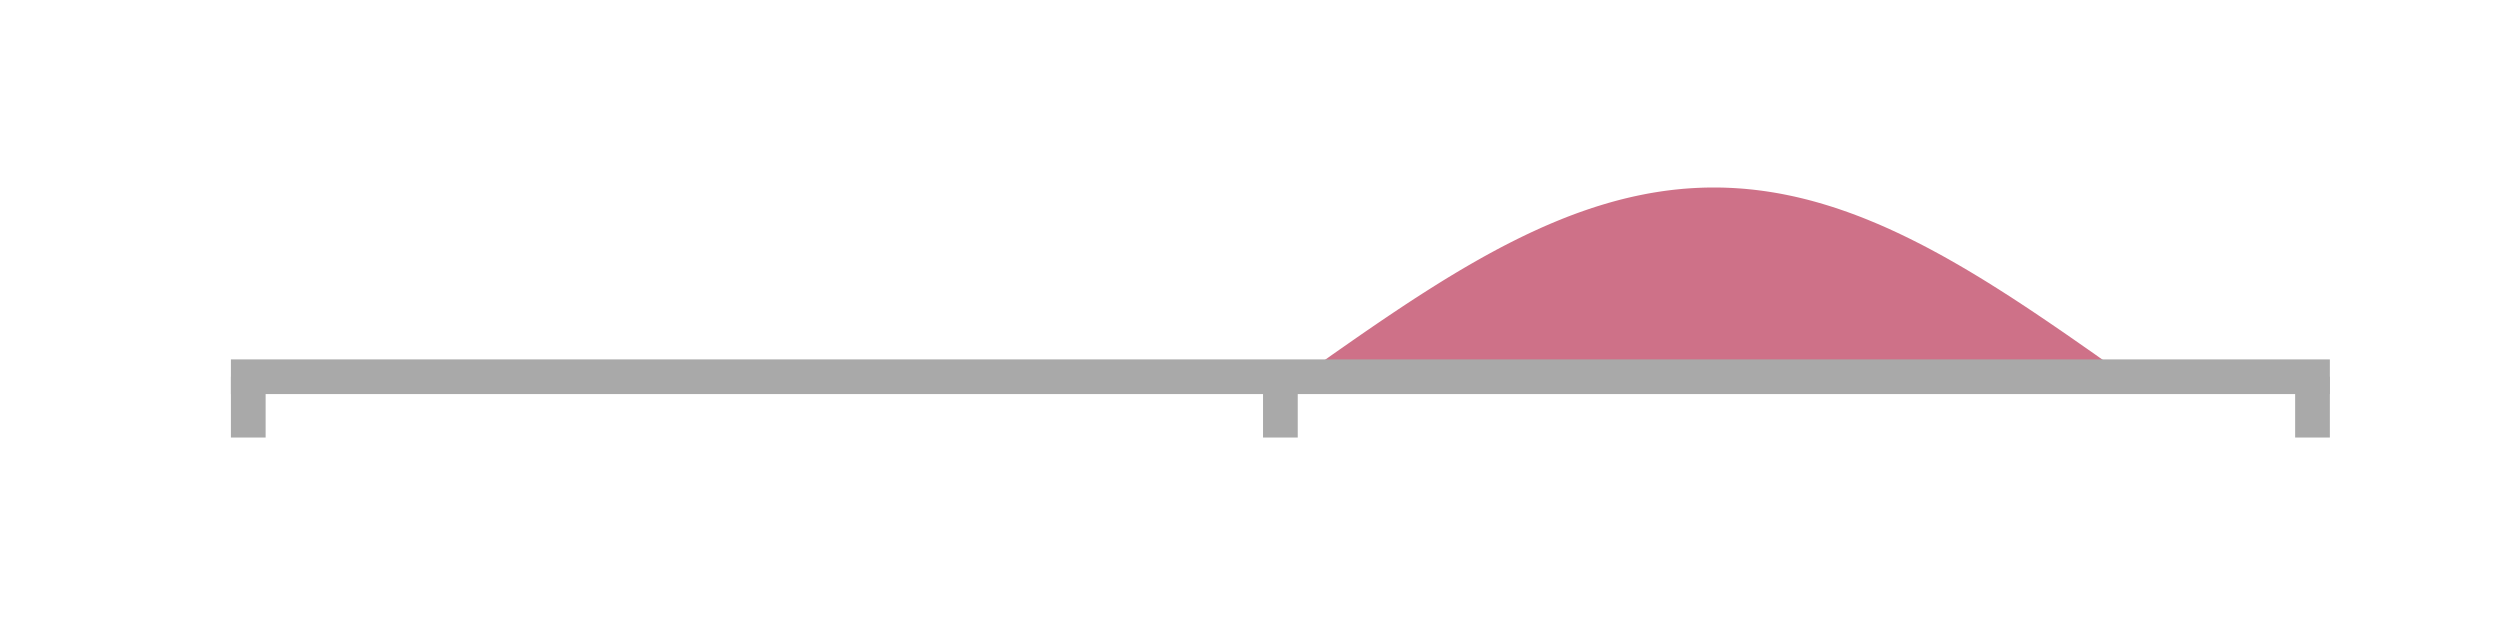 <?xml version="1.0" encoding="utf-8" standalone="no"?>
<!DOCTYPE svg PUBLIC "-//W3C//DTD SVG 1.1//EN"
  "http://www.w3.org/Graphics/SVG/1.1/DTD/svg11.dtd">
<!-- Created with matplotlib (https://matplotlib.org/) -->
<svg height="36pt" version="1.1" viewBox="0 0 144 36" width="144pt" xmlns="http://www.w3.org/2000/svg" xmlns:xlink="http://www.w3.org/1999/xlink">
 <defs>
  <style type="text/css">
*{stroke-linecap:butt;stroke-linejoin:round;}
  </style>
 </defs>
 <g id="figure_1">
  <g id="patch_1">
   <path d="M 0 36 
L 144 36 
L 144 0 
L 0 0 
z
" style="fill:none;"/>
  </g>
  <g id="axes_1">
   <g id="patch_2">
    <path d="M 14.3 21.7 
L 133.2 21.7 
L 133.2 10.8 
L 14.3 10.8 
z
" style="fill:none;"/>
   </g>
   <g id="PolyCollection_1">
    <path clip-path="url(#pf08ca51262)" d="M 14.419 21.7 
L 14.419 21.7 
L 14.657 21.7 
L 14.895 21.7 
L 15.132 21.7 
L 15.37 21.7 
L 15.608 21.7 
L 15.846 21.7 
L 16.084 21.7 
L 16.321 21.7 
L 16.559 21.7 
L 16.797 21.7 
L 17.035 21.7 
L 17.273 21.7 
L 17.51 21.7 
L 17.748 21.7 
L 17.986 21.7 
L 18.224 21.7 
L 18.462 21.7 
L 18.699 21.7 
L 18.937 21.7 
L 19.175 21.7 
L 19.413 21.7 
L 19.651 21.7 
L 19.888 21.7 
L 20.126 21.7 
L 20.364 21.7 
L 20.602 21.7 
L 20.84 21.7 
L 21.077 21.7 
L 21.315 21.7 
L 21.553 21.7 
L 21.791 21.7 
L 22.029 21.7 
L 22.266 21.7 
L 22.504 21.7 
L 22.742 21.7 
L 22.98 21.7 
L 23.218 21.7 
L 23.455 21.7 
L 23.693 21.7 
L 23.931 21.7 
L 24.169 21.7 
L 24.407 21.7 
L 24.644 21.7 
L 24.882 21.7 
L 25.12 21.7 
L 25.358 21.7 
L 25.596 21.7 
L 25.833 21.7 
L 26.071 21.7 
L 26.309 21.7 
L 26.547 21.7 
L 26.785 21.7 
L 27.022 21.7 
L 27.26 21.7 
L 27.498 21.7 
L 27.736 21.7 
L 27.974 21.7 
L 28.211 21.7 
L 28.449 21.7 
L 28.687 21.7 
L 28.925 21.7 
L 29.163 21.7 
L 29.4 21.7 
L 29.638 21.7 
L 29.876 21.7 
L 30.114 21.7 
L 30.352 21.7 
L 30.589 21.7 
L 30.827 21.7 
L 31.065 21.7 
L 31.303 21.7 
L 31.541 21.7 
L 31.778 21.7 
L 32.016 21.7 
L 32.254 21.7 
L 32.492 21.7 
L 32.73 21.7 
L 32.967 21.7 
L 33.205 21.7 
L 33.443 21.7 
L 33.681 21.7 
L 33.919 21.7 
L 34.156 21.7 
L 34.394 21.7 
L 34.632 21.7 
L 34.87 21.7 
L 35.108 21.7 
L 35.345 21.7 
L 35.583 21.7 
L 35.821 21.7 
L 36.059 21.7 
L 36.297 21.7 
L 36.534 21.7 
L 36.772 21.7 
L 37.01 21.7 
L 37.248 21.7 
L 37.486 21.7 
L 37.723 21.7 
L 37.961 21.7 
L 38.199 21.7 
L 38.437 21.7 
L 38.675 21.7 
L 38.912 21.7 
L 39.15 21.7 
L 39.388 21.7 
L 39.626 21.7 
L 39.864 21.7 
L 40.101 21.7 
L 40.339 21.7 
L 40.577 21.7 
L 40.815 21.7 
L 41.053 21.7 
L 41.29 21.7 
L 41.528 21.7 
L 41.766 21.7 
L 42.004 21.7 
L 42.242 21.7 
L 42.479 21.7 
L 42.717 21.7 
L 42.955 21.7 
L 43.193 21.7 
L 43.431 21.7 
L 43.668 21.7 
L 43.906 21.7 
L 44.144 21.7 
L 44.382 21.7 
L 44.62 21.7 
L 44.857 21.7 
L 45.095 21.7 
L 45.333 21.7 
L 45.571 21.7 
L 45.809 21.7 
L 46.046 21.7 
L 46.284 21.7 
L 46.522 21.7 
L 46.76 21.7 
L 46.998 21.7 
L 47.235 21.7 
L 47.473 21.7 
L 47.711 21.7 
L 47.949 21.7 
L 48.187 21.7 
L 48.424 21.7 
L 48.662 21.7 
L 48.9 21.7 
L 49.138 21.7 
L 49.376 21.7 
L 49.613 21.7 
L 49.851 21.7 
L 50.089 21.7 
L 50.327 21.7 
L 50.565 21.7 
L 50.802 21.7 
L 51.04 21.7 
L 51.278 21.7 
L 51.516 21.7 
L 51.754 21.7 
L 51.991 21.7 
L 52.229 21.7 
L 52.467 21.7 
L 52.705 21.7 
L 52.943 21.7 
L 53.18 21.7 
L 53.418 21.7 
L 53.656 21.7 
L 53.894 21.7 
L 54.132 21.7 
L 54.369 21.7 
L 54.607 21.7 
L 54.845 21.7 
L 55.083 21.7 
L 55.321 21.7 
L 55.558 21.7 
L 55.796 21.7 
L 56.034 21.7 
L 56.272 21.7 
L 56.51 21.7 
L 56.747 21.7 
L 56.985 21.7 
L 57.223 21.7 
L 57.461 21.7 
L 57.699 21.7 
L 57.936 21.7 
L 58.174 21.7 
L 58.412 21.7 
L 58.65 21.7 
L 58.888 21.7 
L 59.125 21.7 
L 59.363 21.7 
L 59.601 21.7 
L 59.839 21.7 
L 60.077 21.7 
L 60.314 21.7 
L 60.552 21.7 
L 60.79 21.7 
L 61.028 21.7 
L 61.266 21.7 
L 61.503 21.7 
L 61.741 21.7 
L 61.979 21.7 
L 62.217 21.7 
L 62.455 21.7 
L 62.692 21.7 
L 62.93 21.7 
L 63.168 21.7 
L 63.406 21.7 
L 63.644 21.7 
L 63.881 21.7 
L 64.119 21.7 
L 64.357 21.7 
L 64.595 21.7 
L 64.832 21.7 
L 65.07 21.7 
L 65.308 21.7 
L 65.546 21.7 
L 65.784 21.7 
L 66.022 21.7 
L 66.259 21.7 
L 66.497 21.7 
L 66.735 21.7 
L 66.973 21.7 
L 67.21 21.7 
L 67.448 21.7 
L 67.686 21.7 
L 67.924 21.7 
L 68.162 21.7 
L 68.4 21.7 
L 68.637 21.7 
L 68.875 21.7 
L 69.113 21.7 
L 69.351 21.7 
L 69.588 21.7 
L 69.826 21.7 
L 70.064 21.7 
L 70.302 21.7 
L 70.54 21.7 
L 70.778 21.7 
L 71.015 21.7 
L 71.253 21.7 
L 71.491 21.7 
L 71.729 21.7 
L 71.966 21.7 
L 72.204 21.7 
L 72.442 21.7 
L 72.68 21.7 
L 72.918 21.7 
L 73.156 21.7 
L 73.393 21.7 
L 73.631 21.7 
L 73.869 21.7 
L 74.107 21.7 
L 74.344 21.7 
L 74.582 21.7 
L 74.82 21.7 
L 75.058 21.616 
L 75.296 21.448 
L 75.534 21.28 
L 75.771 21.112 
L 76.009 20.945 
L 76.247 20.777 
L 76.485 20.61 
L 76.722 20.442 
L 76.96 20.275 
L 77.198 20.109 
L 77.436 19.943 
L 77.674 19.777 
L 77.912 19.611 
L 78.149 19.446 
L 78.387 19.281 
L 78.625 19.117 
L 78.863 18.954 
L 79.1 18.791 
L 79.338 18.629 
L 79.576 18.467 
L 79.814 18.306 
L 80.052 18.146 
L 80.29 17.986 
L 80.527 17.828 
L 80.765 17.67 
L 81.003 17.513 
L 81.241 17.357 
L 81.478 17.202 
L 81.716 17.048 
L 81.954 16.896 
L 82.192 16.744 
L 82.43 16.593 
L 82.668 16.444 
L 82.905 16.295 
L 83.143 16.148 
L 83.381 16.002 
L 83.619 15.858 
L 83.856 15.715 
L 84.094 15.573 
L 84.332 15.433 
L 84.57 15.294 
L 84.808 15.157 
L 85.046 15.021 
L 85.283 14.887 
L 85.521 14.754 
L 85.759 14.623 
L 85.997 14.494 
L 86.234 14.366 
L 86.472 14.24 
L 86.71 14.116 
L 86.948 13.994 
L 87.186 13.874 
L 87.424 13.755 
L 87.661 13.639 
L 87.899 13.524 
L 88.137 13.411 
L 88.375 13.301 
L 88.612 13.192 
L 88.85 13.085 
L 89.088 12.981 
L 89.326 12.879 
L 89.564 12.779 
L 89.802 12.681 
L 90.039 12.585 
L 90.277 12.491 
L 90.515 12.4 
L 90.753 12.311 
L 90.99 12.225 
L 91.228 12.141 
L 91.466 12.059 
L 91.704 11.979 
L 91.942 11.902 
L 92.18 11.828 
L 92.417 11.756 
L 92.655 11.686 
L 92.893 11.619 
L 93.131 11.554 
L 93.368 11.492 
L 93.606 11.433 
L 93.844 11.376 
L 94.082 11.321 
L 94.32 11.27 
L 94.558 11.221 
L 94.795 11.174 
L 95.033 11.13 
L 95.271 11.089 
L 95.509 11.051 
L 95.746 11.015 
L 95.984 10.982 
L 96.222 10.952 
L 96.46 10.924 
L 96.698 10.9 
L 96.936 10.877 
L 97.173 10.858 
L 97.411 10.842 
L 97.649 10.828 
L 97.887 10.817 
L 98.124 10.808 
L 98.362 10.803 
L 98.6 10.8 
L 98.838 10.8 
L 99.076 10.803 
L 99.314 10.808 
L 99.551 10.817 
L 99.789 10.828 
L 100.027 10.842 
L 100.265 10.858 
L 100.502 10.877 
L 100.74 10.9 
L 100.978 10.924 
L 101.216 10.952 
L 101.454 10.982 
L 101.692 11.015 
L 101.929 11.051 
L 102.167 11.089 
L 102.405 11.13 
L 102.643 11.174 
L 102.88 11.221 
L 103.118 11.27 
L 103.356 11.321 
L 103.594 11.376 
L 103.832 11.433 
L 104.07 11.492 
L 104.307 11.554 
L 104.545 11.619 
L 104.783 11.686 
L 105.021 11.756 
L 105.258 11.828 
L 105.496 11.902 
L 105.734 11.979 
L 105.972 12.059 
L 106.21 12.141 
L 106.448 12.225 
L 106.685 12.311 
L 106.923 12.4 
L 107.161 12.491 
L 107.399 12.585 
L 107.636 12.681 
L 107.874 12.779 
L 108.112 12.879 
L 108.35 12.981 
L 108.588 13.085 
L 108.826 13.192 
L 109.063 13.301 
L 109.301 13.411 
L 109.539 13.524 
L 109.777 13.639 
L 110.014 13.755 
L 110.252 13.874 
L 110.49 13.994 
L 110.728 14.116 
L 110.966 14.24 
L 111.204 14.366 
L 111.441 14.494 
L 111.679 14.623 
L 111.917 14.754 
L 112.155 14.887 
L 112.392 15.021 
L 112.63 15.157 
L 112.868 15.294 
L 113.106 15.433 
L 113.344 15.573 
L 113.582 15.715 
L 113.819 15.858 
L 114.057 16.002 
L 114.295 16.148 
L 114.533 16.295 
L 114.77 16.444 
L 115.008 16.593 
L 115.246 16.744 
L 115.484 16.896 
L 115.722 17.048 
L 115.96 17.202 
L 116.197 17.357 
L 116.435 17.513 
L 116.673 17.67 
L 116.911 17.828 
L 117.148 17.986 
L 117.386 18.146 
L 117.624 18.306 
L 117.862 18.467 
L 118.1 18.629 
L 118.338 18.791 
L 118.575 18.954 
L 118.813 19.117 
L 119.051 19.281 
L 119.289 19.446 
L 119.526 19.611 
L 119.764 19.777 
L 120.002 19.943 
L 120.24 20.109 
L 120.478 20.275 
L 120.716 20.442 
L 120.953 20.61 
L 121.191 20.777 
L 121.429 20.945 
L 121.667 21.112 
L 121.904 21.28 
L 122.142 21.448 
L 122.38 21.616 
L 122.618 21.7 
L 122.856 21.7 
L 123.094 21.7 
L 123.331 21.7 
L 123.569 21.7 
L 123.807 21.7 
L 124.045 21.7 
L 124.282 21.7 
L 124.52 21.7 
L 124.758 21.7 
L 124.996 21.7 
L 125.234 21.7 
L 125.472 21.7 
L 125.709 21.7 
L 125.947 21.7 
L 126.185 21.7 
L 126.423 21.7 
L 126.66 21.7 
L 126.898 21.7 
L 127.136 21.7 
L 127.374 21.7 
L 127.612 21.7 
L 127.85 21.7 
L 128.087 21.7 
L 128.325 21.7 
L 128.563 21.7 
L 128.801 21.7 
L 129.038 21.7 
L 129.276 21.7 
L 129.514 21.7 
L 129.752 21.7 
L 129.99 21.7 
L 130.227 21.7 
L 130.465 21.7 
L 130.703 21.7 
L 130.941 21.7 
L 131.179 21.7 
L 131.417 21.7 
L 131.654 21.7 
L 131.892 21.7 
L 132.13 21.7 
L 132.368 21.7 
L 132.606 21.7 
L 132.843 21.7 
L 133.081 21.7 
L 133.081 21.7 
L 133.081 21.7 
L 132.843 21.7 
L 132.606 21.7 
L 132.368 21.7 
L 132.13 21.7 
L 131.892 21.7 
L 131.654 21.7 
L 131.417 21.7 
L 131.179 21.7 
L 130.941 21.7 
L 130.703 21.7 
L 130.465 21.7 
L 130.227 21.7 
L 129.99 21.7 
L 129.752 21.7 
L 129.514 21.7 
L 129.276 21.7 
L 129.038 21.7 
L 128.801 21.7 
L 128.563 21.7 
L 128.325 21.7 
L 128.087 21.7 
L 127.85 21.7 
L 127.612 21.7 
L 127.374 21.7 
L 127.136 21.7 
L 126.898 21.7 
L 126.66 21.7 
L 126.423 21.7 
L 126.185 21.7 
L 125.947 21.7 
L 125.709 21.7 
L 125.472 21.7 
L 125.234 21.7 
L 124.996 21.7 
L 124.758 21.7 
L 124.52 21.7 
L 124.282 21.7 
L 124.045 21.7 
L 123.807 21.7 
L 123.569 21.7 
L 123.331 21.7 
L 123.094 21.7 
L 122.856 21.7 
L 122.618 21.7 
L 122.38 21.7 
L 122.142 21.7 
L 121.904 21.7 
L 121.667 21.7 
L 121.429 21.7 
L 121.191 21.7 
L 120.953 21.7 
L 120.716 21.7 
L 120.478 21.7 
L 120.24 21.7 
L 120.002 21.7 
L 119.764 21.7 
L 119.526 21.7 
L 119.289 21.7 
L 119.051 21.7 
L 118.813 21.7 
L 118.575 21.7 
L 118.338 21.7 
L 118.1 21.7 
L 117.862 21.7 
L 117.624 21.7 
L 117.386 21.7 
L 117.148 21.7 
L 116.911 21.7 
L 116.673 21.7 
L 116.435 21.7 
L 116.197 21.7 
L 115.96 21.7 
L 115.722 21.7 
L 115.484 21.7 
L 115.246 21.7 
L 115.008 21.7 
L 114.77 21.7 
L 114.533 21.7 
L 114.295 21.7 
L 114.057 21.7 
L 113.819 21.7 
L 113.582 21.7 
L 113.344 21.7 
L 113.106 21.7 
L 112.868 21.7 
L 112.63 21.7 
L 112.392 21.7 
L 112.155 21.7 
L 111.917 21.7 
L 111.679 21.7 
L 111.441 21.7 
L 111.204 21.7 
L 110.966 21.7 
L 110.728 21.7 
L 110.49 21.7 
L 110.252 21.7 
L 110.014 21.7 
L 109.777 21.7 
L 109.539 21.7 
L 109.301 21.7 
L 109.063 21.7 
L 108.826 21.7 
L 108.588 21.7 
L 108.35 21.7 
L 108.112 21.7 
L 107.874 21.7 
L 107.636 21.7 
L 107.399 21.7 
L 107.161 21.7 
L 106.923 21.7 
L 106.685 21.7 
L 106.448 21.7 
L 106.21 21.7 
L 105.972 21.7 
L 105.734 21.7 
L 105.496 21.7 
L 105.258 21.7 
L 105.021 21.7 
L 104.783 21.7 
L 104.545 21.7 
L 104.307 21.7 
L 104.07 21.7 
L 103.832 21.7 
L 103.594 21.7 
L 103.356 21.7 
L 103.118 21.7 
L 102.88 21.7 
L 102.643 21.7 
L 102.405 21.7 
L 102.167 21.7 
L 101.929 21.7 
L 101.692 21.7 
L 101.454 21.7 
L 101.216 21.7 
L 100.978 21.7 
L 100.74 21.7 
L 100.502 21.7 
L 100.265 21.7 
L 100.027 21.7 
L 99.789 21.7 
L 99.551 21.7 
L 99.314 21.7 
L 99.076 21.7 
L 98.838 21.7 
L 98.6 21.7 
L 98.362 21.7 
L 98.124 21.7 
L 97.887 21.7 
L 97.649 21.7 
L 97.411 21.7 
L 97.173 21.7 
L 96.936 21.7 
L 96.698 21.7 
L 96.46 21.7 
L 96.222 21.7 
L 95.984 21.7 
L 95.746 21.7 
L 95.509 21.7 
L 95.271 21.7 
L 95.033 21.7 
L 94.795 21.7 
L 94.558 21.7 
L 94.32 21.7 
L 94.082 21.7 
L 93.844 21.7 
L 93.606 21.7 
L 93.368 21.7 
L 93.131 21.7 
L 92.893 21.7 
L 92.655 21.7 
L 92.417 21.7 
L 92.18 21.7 
L 91.942 21.7 
L 91.704 21.7 
L 91.466 21.7 
L 91.228 21.7 
L 90.99 21.7 
L 90.753 21.7 
L 90.515 21.7 
L 90.277 21.7 
L 90.039 21.7 
L 89.802 21.7 
L 89.564 21.7 
L 89.326 21.7 
L 89.088 21.7 
L 88.85 21.7 
L 88.612 21.7 
L 88.375 21.7 
L 88.137 21.7 
L 87.899 21.7 
L 87.661 21.7 
L 87.424 21.7 
L 87.186 21.7 
L 86.948 21.7 
L 86.71 21.7 
L 86.472 21.7 
L 86.234 21.7 
L 85.997 21.7 
L 85.759 21.7 
L 85.521 21.7 
L 85.283 21.7 
L 85.046 21.7 
L 84.808 21.7 
L 84.57 21.7 
L 84.332 21.7 
L 84.094 21.7 
L 83.856 21.7 
L 83.619 21.7 
L 83.381 21.7 
L 83.143 21.7 
L 82.905 21.7 
L 82.668 21.7 
L 82.43 21.7 
L 82.192 21.7 
L 81.954 21.7 
L 81.716 21.7 
L 81.478 21.7 
L 81.241 21.7 
L 81.003 21.7 
L 80.765 21.7 
L 80.527 21.7 
L 80.29 21.7 
L 80.052 21.7 
L 79.814 21.7 
L 79.576 21.7 
L 79.338 21.7 
L 79.1 21.7 
L 78.863 21.7 
L 78.625 21.7 
L 78.387 21.7 
L 78.149 21.7 
L 77.912 21.7 
L 77.674 21.7 
L 77.436 21.7 
L 77.198 21.7 
L 76.96 21.7 
L 76.722 21.7 
L 76.485 21.7 
L 76.247 21.7 
L 76.009 21.7 
L 75.771 21.7 
L 75.534 21.7 
L 75.296 21.7 
L 75.058 21.7 
L 74.82 21.7 
L 74.582 21.7 
L 74.344 21.7 
L 74.107 21.7 
L 73.869 21.7 
L 73.631 21.7 
L 73.393 21.7 
L 73.156 21.7 
L 72.918 21.7 
L 72.68 21.7 
L 72.442 21.7 
L 72.204 21.7 
L 71.966 21.7 
L 71.729 21.7 
L 71.491 21.7 
L 71.253 21.7 
L 71.015 21.7 
L 70.778 21.7 
L 70.54 21.7 
L 70.302 21.7 
L 70.064 21.7 
L 69.826 21.7 
L 69.588 21.7 
L 69.351 21.7 
L 69.113 21.7 
L 68.875 21.7 
L 68.637 21.7 
L 68.4 21.7 
L 68.162 21.7 
L 67.924 21.7 
L 67.686 21.7 
L 67.448 21.7 
L 67.21 21.7 
L 66.973 21.7 
L 66.735 21.7 
L 66.497 21.7 
L 66.259 21.7 
L 66.022 21.7 
L 65.784 21.7 
L 65.546 21.7 
L 65.308 21.7 
L 65.07 21.7 
L 64.832 21.7 
L 64.595 21.7 
L 64.357 21.7 
L 64.119 21.7 
L 63.881 21.7 
L 63.644 21.7 
L 63.406 21.7 
L 63.168 21.7 
L 62.93 21.7 
L 62.692 21.7 
L 62.455 21.7 
L 62.217 21.7 
L 61.979 21.7 
L 61.741 21.7 
L 61.503 21.7 
L 61.266 21.7 
L 61.028 21.7 
L 60.79 21.7 
L 60.552 21.7 
L 60.314 21.7 
L 60.077 21.7 
L 59.839 21.7 
L 59.601 21.7 
L 59.363 21.7 
L 59.125 21.7 
L 58.888 21.7 
L 58.65 21.7 
L 58.412 21.7 
L 58.174 21.7 
L 57.936 21.7 
L 57.699 21.7 
L 57.461 21.7 
L 57.223 21.7 
L 56.985 21.7 
L 56.747 21.7 
L 56.51 21.7 
L 56.272 21.7 
L 56.034 21.7 
L 55.796 21.7 
L 55.558 21.7 
L 55.321 21.7 
L 55.083 21.7 
L 54.845 21.7 
L 54.607 21.7 
L 54.369 21.7 
L 54.132 21.7 
L 53.894 21.7 
L 53.656 21.7 
L 53.418 21.7 
L 53.18 21.7 
L 52.943 21.7 
L 52.705 21.7 
L 52.467 21.7 
L 52.229 21.7 
L 51.991 21.7 
L 51.754 21.7 
L 51.516 21.7 
L 51.278 21.7 
L 51.04 21.7 
L 50.802 21.7 
L 50.565 21.7 
L 50.327 21.7 
L 50.089 21.7 
L 49.851 21.7 
L 49.613 21.7 
L 49.376 21.7 
L 49.138 21.7 
L 48.9 21.7 
L 48.662 21.7 
L 48.424 21.7 
L 48.187 21.7 
L 47.949 21.7 
L 47.711 21.7 
L 47.473 21.7 
L 47.235 21.7 
L 46.998 21.7 
L 46.76 21.7 
L 46.522 21.7 
L 46.284 21.7 
L 46.046 21.7 
L 45.809 21.7 
L 45.571 21.7 
L 45.333 21.7 
L 45.095 21.7 
L 44.857 21.7 
L 44.62 21.7 
L 44.382 21.7 
L 44.144 21.7 
L 43.906 21.7 
L 43.668 21.7 
L 43.431 21.7 
L 43.193 21.7 
L 42.955 21.7 
L 42.717 21.7 
L 42.479 21.7 
L 42.242 21.7 
L 42.004 21.7 
L 41.766 21.7 
L 41.528 21.7 
L 41.29 21.7 
L 41.053 21.7 
L 40.815 21.7 
L 40.577 21.7 
L 40.339 21.7 
L 40.101 21.7 
L 39.864 21.7 
L 39.626 21.7 
L 39.388 21.7 
L 39.15 21.7 
L 38.912 21.7 
L 38.675 21.7 
L 38.437 21.7 
L 38.199 21.7 
L 37.961 21.7 
L 37.723 21.7 
L 37.486 21.7 
L 37.248 21.7 
L 37.01 21.7 
L 36.772 21.7 
L 36.534 21.7 
L 36.297 21.7 
L 36.059 21.7 
L 35.821 21.7 
L 35.583 21.7 
L 35.345 21.7 
L 35.108 21.7 
L 34.87 21.7 
L 34.632 21.7 
L 34.394 21.7 
L 34.156 21.7 
L 33.919 21.7 
L 33.681 21.7 
L 33.443 21.7 
L 33.205 21.7 
L 32.967 21.7 
L 32.73 21.7 
L 32.492 21.7 
L 32.254 21.7 
L 32.016 21.7 
L 31.778 21.7 
L 31.541 21.7 
L 31.303 21.7 
L 31.065 21.7 
L 30.827 21.7 
L 30.589 21.7 
L 30.352 21.7 
L 30.114 21.7 
L 29.876 21.7 
L 29.638 21.7 
L 29.4 21.7 
L 29.163 21.7 
L 28.925 21.7 
L 28.687 21.7 
L 28.449 21.7 
L 28.211 21.7 
L 27.974 21.7 
L 27.736 21.7 
L 27.498 21.7 
L 27.26 21.7 
L 27.022 21.7 
L 26.785 21.7 
L 26.547 21.7 
L 26.309 21.7 
L 26.071 21.7 
L 25.833 21.7 
L 25.596 21.7 
L 25.358 21.7 
L 25.12 21.7 
L 24.882 21.7 
L 24.644 21.7 
L 24.407 21.7 
L 24.169 21.7 
L 23.931 21.7 
L 23.693 21.7 
L 23.455 21.7 
L 23.218 21.7 
L 22.98 21.7 
L 22.742 21.7 
L 22.504 21.7 
L 22.266 21.7 
L 22.029 21.7 
L 21.791 21.7 
L 21.553 21.7 
L 21.315 21.7 
L 21.077 21.7 
L 20.84 21.7 
L 20.602 21.7 
L 20.364 21.7 
L 20.126 21.7 
L 19.888 21.7 
L 19.651 21.7 
L 19.413 21.7 
L 19.175 21.7 
L 18.937 21.7 
L 18.699 21.7 
L 18.462 21.7 
L 18.224 21.7 
L 17.986 21.7 
L 17.748 21.7 
L 17.51 21.7 
L 17.273 21.7 
L 17.035 21.7 
L 16.797 21.7 
L 16.559 21.7 
L 16.321 21.7 
L 16.084 21.7 
L 15.846 21.7 
L 15.608 21.7 
L 15.37 21.7 
L 15.132 21.7 
L 14.895 21.7 
L 14.657 21.7 
L 14.419 21.7 
z
" style="fill:#b93556;fill-opacity:0.7;"/>
   </g>
   <g id="matplotlib.axis_1">
    <g id="xtick_1">
     <g id="line2d_1">
      <defs>
       <path d="M 0 0 
L 0 3.5 
" id="mb64ea926ed" style="stroke:#a9a9a9;stroke-width:2;"/>
      </defs>
      <g>
       <use style="fill:#a9a9a9;stroke:#a9a9a9;stroke-width:2;" x="14.3" xlink:href="#mb64ea926ed" y="21.7"/>
      </g>
     </g>
    </g>
    <g id="xtick_2">
     <g id="line2d_2">
      <g>
       <use style="fill:#a9a9a9;stroke:#a9a9a9;stroke-width:2;" x="73.75" xlink:href="#mb64ea926ed" y="21.7"/>
      </g>
     </g>
    </g>
    <g id="xtick_3">
     <g id="line2d_3">
      <g>
       <use style="fill:#a9a9a9;stroke:#a9a9a9;stroke-width:2;" x="133.2" xlink:href="#mb64ea926ed" y="21.7"/>
      </g>
     </g>
    </g>
   </g>
   <g id="matplotlib.axis_2"/>
   <g id="patch_3">
    <path d="M 14.3 21.7 
L 14.3 10.8 
" style="fill:none;"/>
   </g>
   <g id="patch_4">
    <path d="M 133.2 21.7 
L 133.2 10.8 
" style="fill:none;"/>
   </g>
   <g id="patch_5">
    <path d="M 14.3 21.7 
L 133.2 21.7 
" style="fill:none;stroke:#a9a9a9;stroke-linecap:square;stroke-linejoin:miter;stroke-width:2;"/>
   </g>
   <g id="patch_6">
    <path d="M 14.3 10.8 
L 133.2 10.8 
" style="fill:none;"/>
   </g>
  </g>
 </g>
 <defs>
  <clipPath id="pf08ca51262">
   <rect height="10.9" width="118.9" x="14.3" y="10.8"/>
  </clipPath>
 </defs>
</svg>
